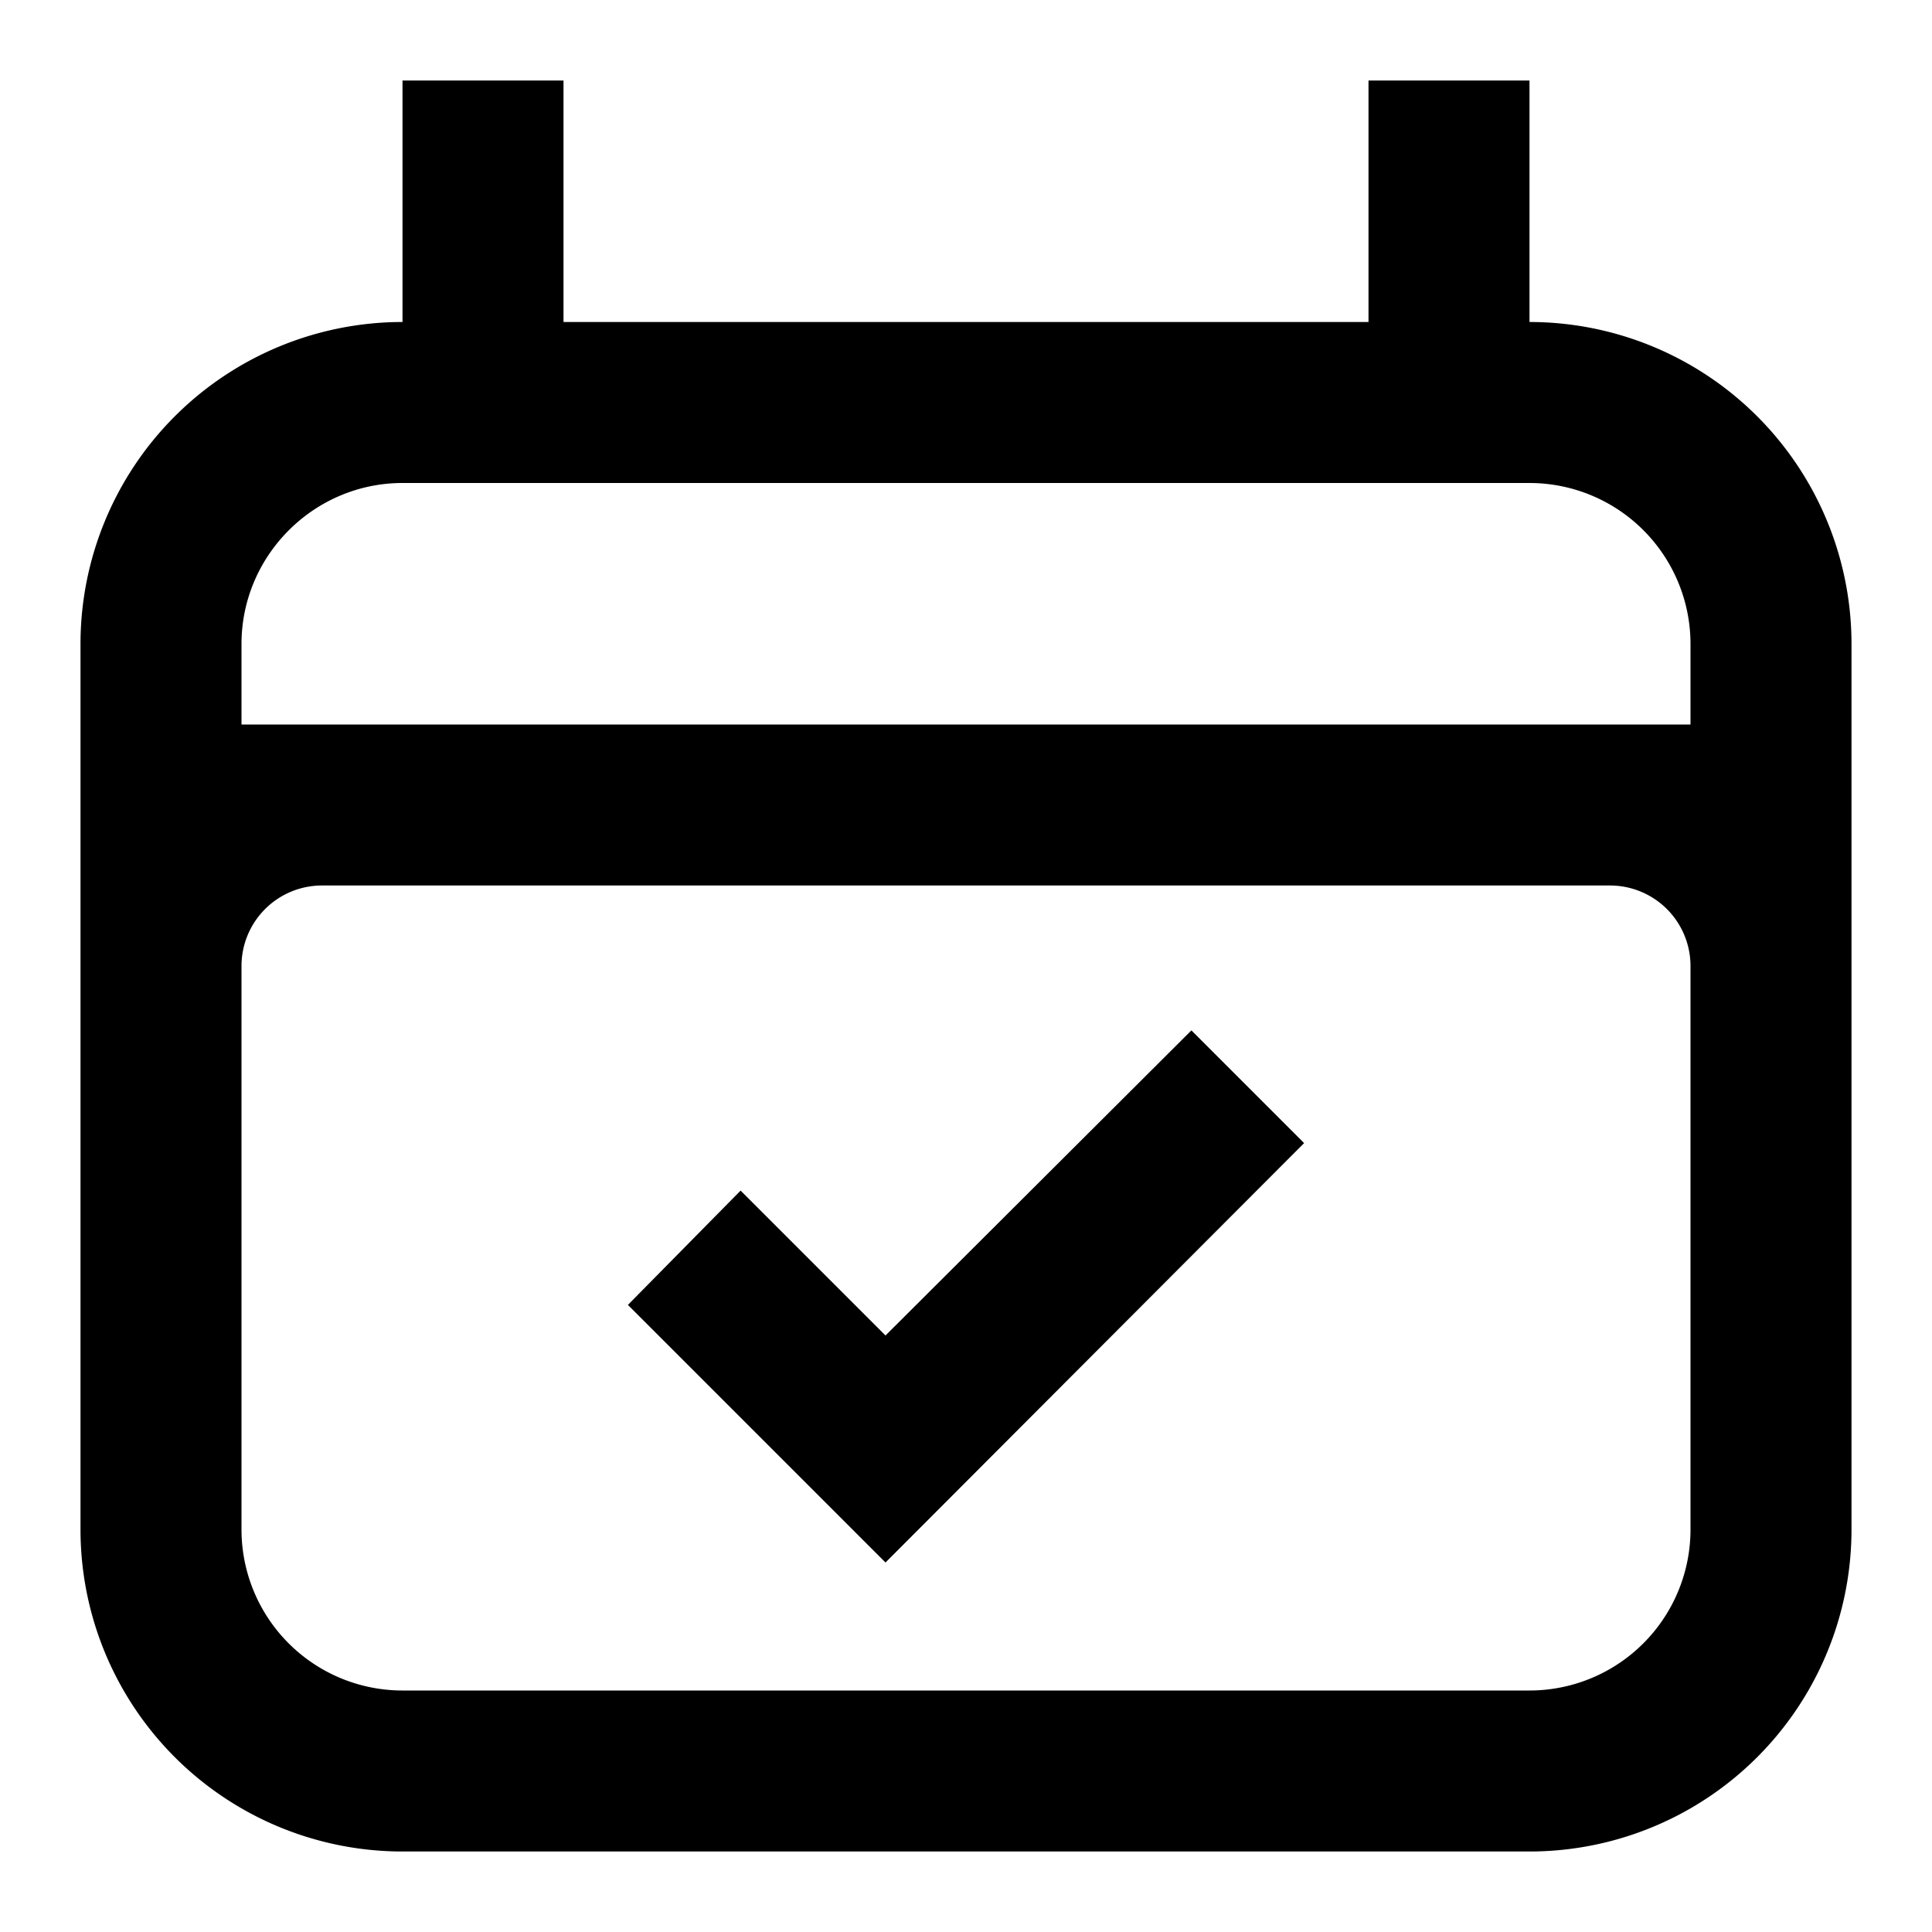 <svg xmlns="http://www.w3.org/2000/svg" width="24" height="24"><path d="m16.2 14.2-1.4-1.4-3.8 3.79-1.8-1.8-1.4 1.42 3.2 3.2zM7 4V1H5v3a4 4 0 0 0-4 4v11a4 4 0 0 0 4 4h14a4 4 0 0 0 4-4V8a4 4 0 0 0-4-4V1h-2v3zm14 5H3V8c0-1.1.9-2 2-2h14a2 2 0 0 1 2 2zm0 3v7a2 2 0 0 1-2 2H5a2 2 0 0 1-2-2v-7a1 1 0 0 1 1-1h16a1 1 0 0 1 1 1"/></svg>